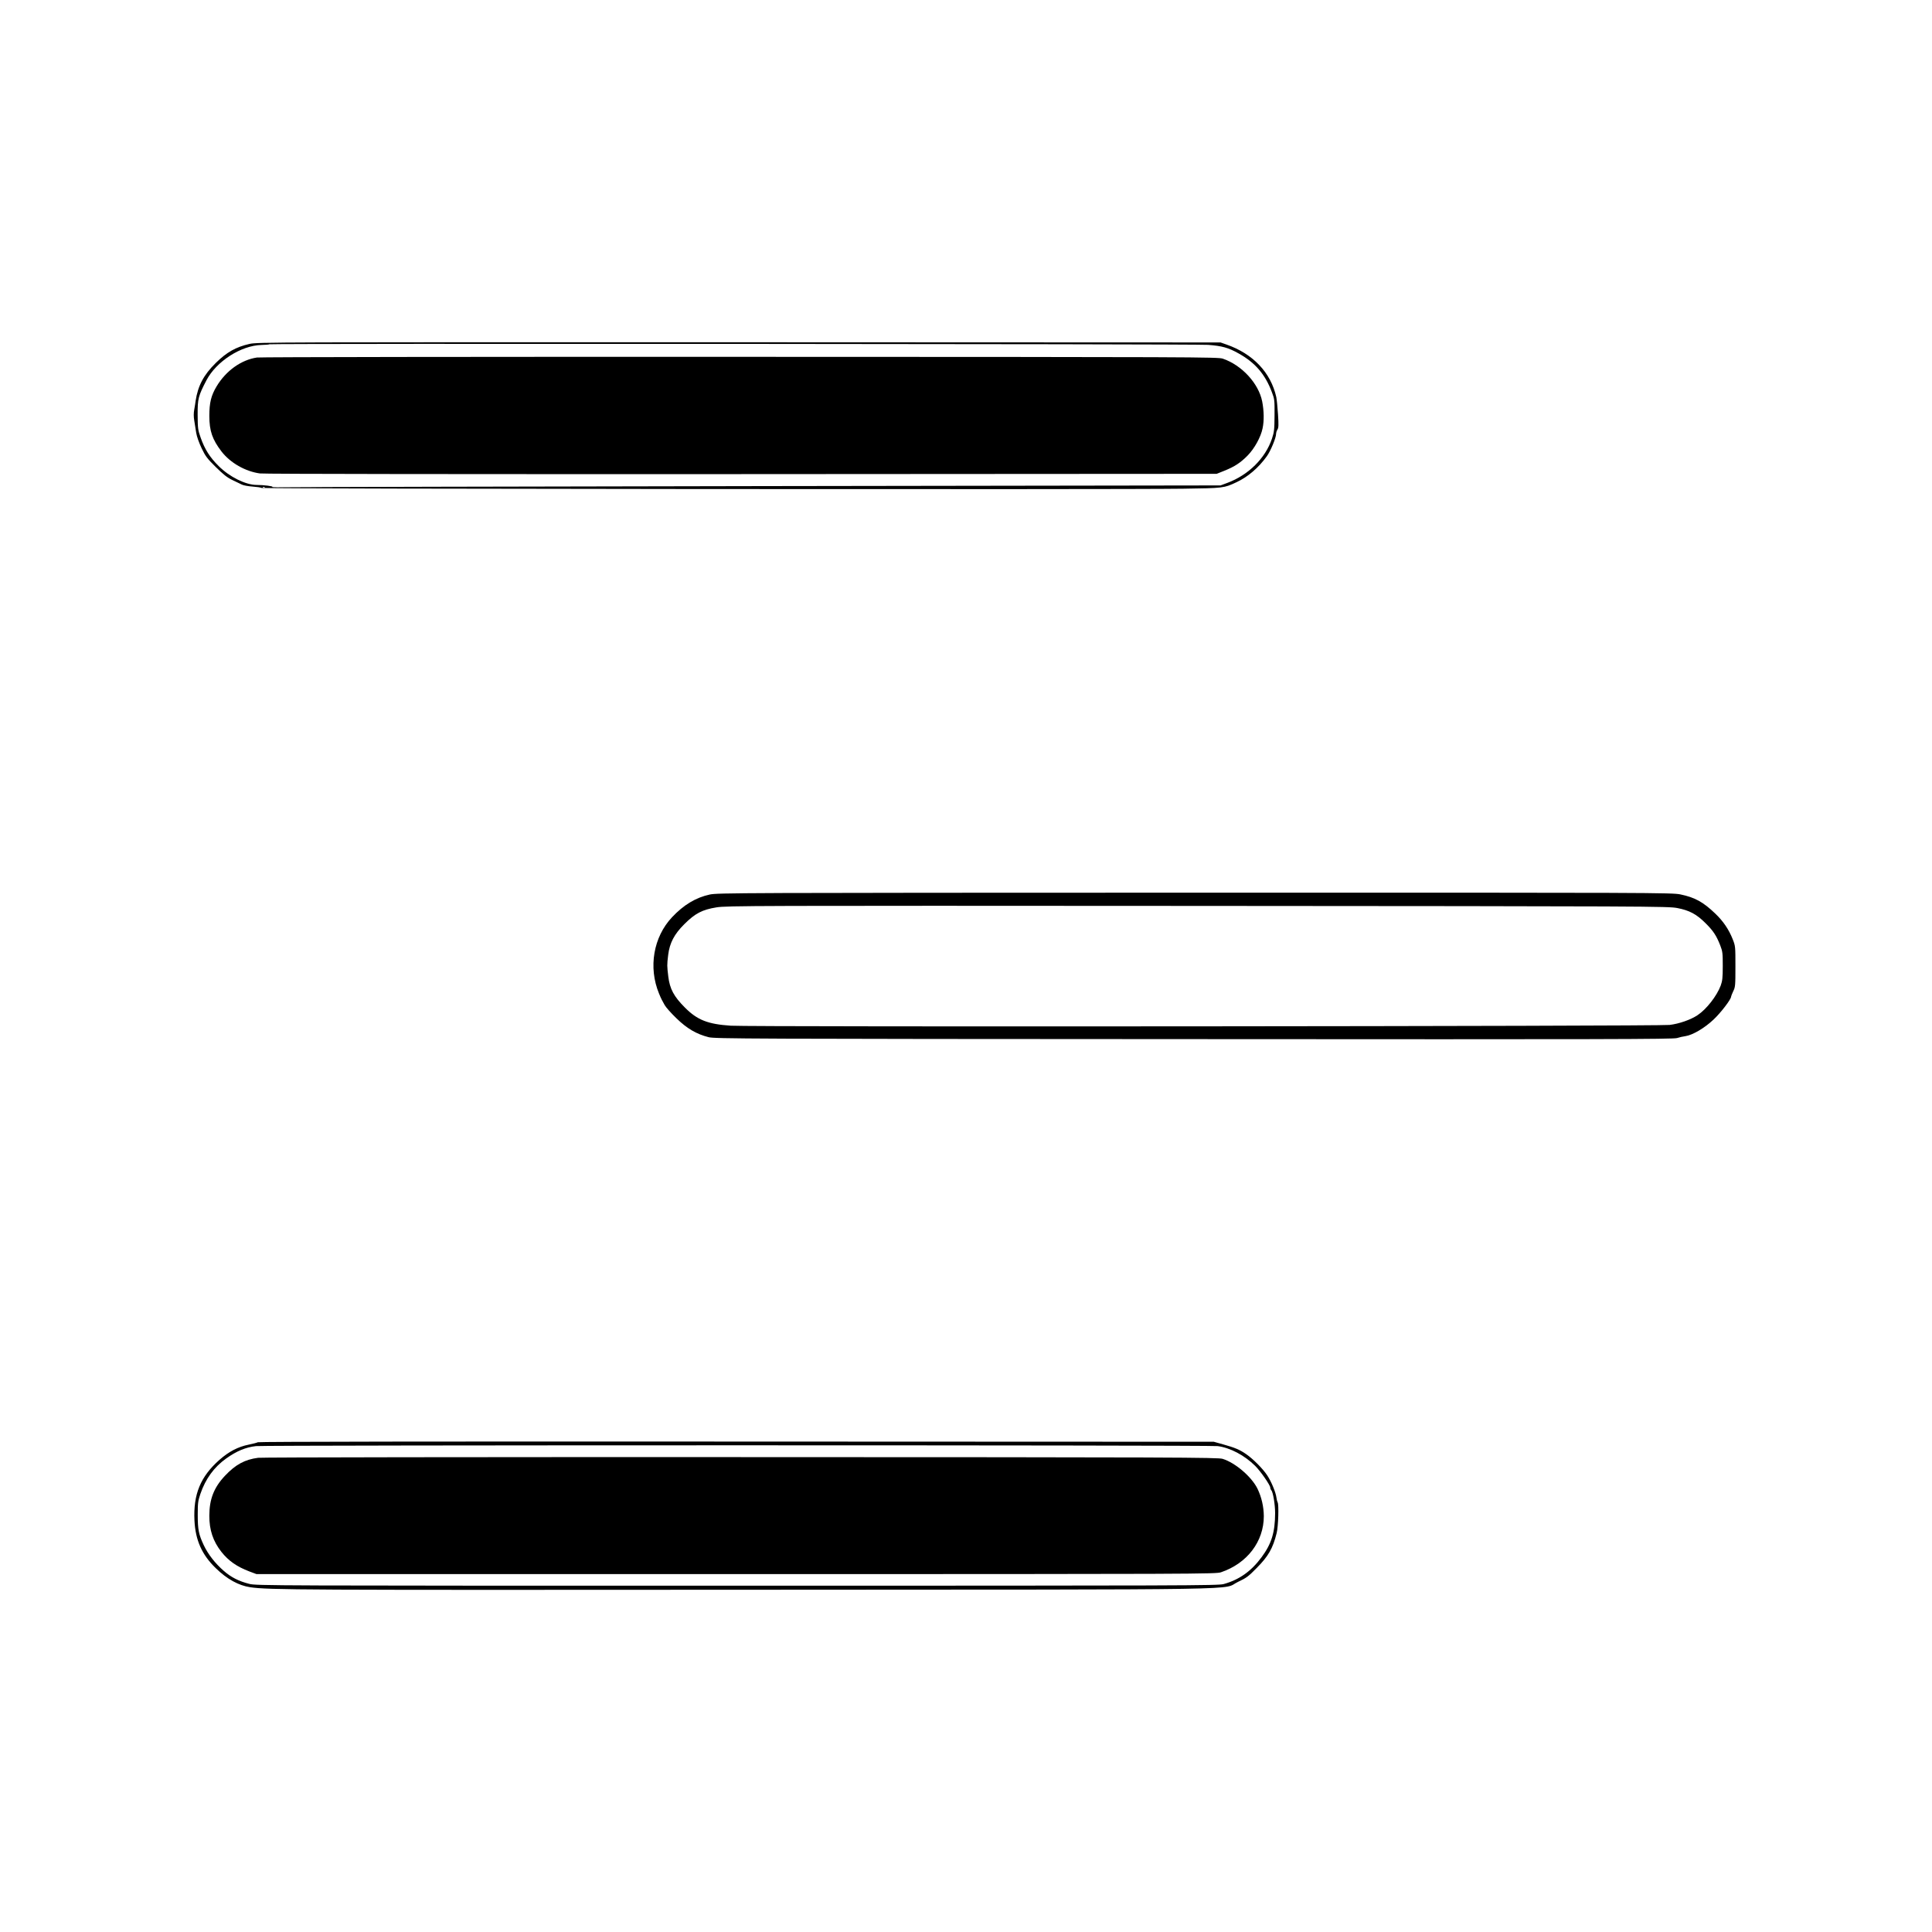 <?xml version="1.0" standalone="no"?>
<!DOCTYPE svg PUBLIC "-//W3C//DTD SVG 20010904//EN"
 "http://www.w3.org/TR/2001/REC-SVG-20010904/DTD/svg10.dtd">
<svg version="1.0" xmlns="http://www.w3.org/2000/svg"
 width="2000pt" height="2000pt" viewBox="0 0 2000 2000"
 preserveAspectRatio="xMidYMid meet">

<g transform="translate(0,2000) scale(0.1,-0.1)"
fill="#000000" stroke="none">
<path d="M2584 16440 c-142 -32 -236 -85 -350 -197 -126 -124 -185 -236 -209
-393 -2 -19 -9 -59 -14 -89 -7 -36 -7 -75 0 -115 5 -34 14 -90 20 -126 6 -39
29 -103 56 -160 40 -84 58 -107 147 -195 78 -77 117 -108 171 -134 39 -18 84
-40 100 -48 17 -8 66 -17 110 -20 44 -3 85 -9 91 -14 12 -10 8904 -18 9544 -8
416 6 420 6 550 67 118 55 229 150 315 270 39 55 95 190 95 230 0 12 6 33 14
45 12 18 13 47 6 157 -5 74 -13 155 -18 180 -57 254 -241 448 -517 544 l-60
21 -4985 2 c-4810 1 -4988 1 -5066 -17z m9922 -10 c145 -11 209 -29 313 -87
174 -96 278 -217 348 -404 27 -71 28 -82 27 -239 -1 -149 -4 -172 -27 -242
-69 -203 -243 -375 -462 -457 l-70 -26 -4720 -7 c-2596 -4 -4807 -10 -4914
-12 -107 -2 -188 -1 -182 4 12 7 -89 20 -164 20 -113 1 -279 83 -391 195 -92
91 -144 173 -187 295 -28 79 -30 95 -31 235 -1 167 7 197 91 358 102 196 359
361 570 366 42 1 79 4 82 7 10 9 9589 4 9717 -6z m-9766 -1474 c0 -3 -4 -8
-10 -11 -5 -3 -10 -1 -10 4 0 6 5 11 10 11 6 0 10 -2 10 -4z"/>
<path d="M2660 16299 c-163 -24 -321 -137 -418 -299 -57 -95 -75 -170 -75
-305 0 -156 31 -245 127 -370 91 -117 245 -205 396 -226 38 -6 2109 -8 4985
-7 l4920 3 80 32 c107 43 167 83 240 157 71 72 137 192 155 281 17 79 15 181
-4 280 -37 186 -211 375 -407 442 -52 17 -224 18 -4999 19 -2720 1 -4970 -2
-5000 -7z"/>
<path d="M7348 10740 c-144 -31 -271 -107 -391 -235 -193 -205 -247 -519 -135
-790 11 -27 24 -57 29 -65 5 -8 18 -33 30 -55 12 -22 66 -83 121 -136 110
-107 208 -164 334 -196 65 -16 369 -18 5024 -20 4249 -3 4961 -1 5000 11 25 8
64 17 88 20 74 11 197 83 290 171 75 70 182 210 182 237 0 5 10 30 22 56 22
44 23 60 23 257 0 207 0 211 -28 282 -40 101 -98 187 -181 266 -125 120 -211
167 -360 198 -88 18 -231 19 -5026 18 -4760 -1 -4938 -2 -5022 -19z m10015
-140 c125 -24 199 -63 292 -156 81 -80 113 -129 153 -231 24 -62 26 -80 26
-213 0 -122 -4 -154 -21 -202 -41 -109 -148 -246 -240 -307 -70 -47 -190 -89
-289 -101 -109 -14 -9514 -22 -9719 -8 -238 16 -347 59 -475 188 -114 114
-157 194 -172 322 -13 108 -14 117 -1 223 15 123 63 215 167 318 112 112 185
150 333 174 107 17 332 18 4980 15 4719 -3 4871 -4 4966 -22z"/>
<path d="M2669 5070 c-9 -5 -51 -16 -95 -25 -110 -22 -204 -71 -302 -157 -197
-174 -272 -357 -259 -628 10 -204 77 -355 221 -494 116 -113 236 -179 356
-197 192 -28 498 -29 5165 -26 5407 3 4875 -5 5062 82 85 40 107 56 192 143
121 122 168 204 207 362 17 68 24 296 10 318 -4 7 -10 28 -12 47 -7 56 -52
165 -95 231 -44 68 -148 173 -222 223 -64 44 -114 65 -232 98 l-100 28 -4940
2 c-3034 2 -4946 -1 -4956 -7z m9936 -40 c130 -17 278 -95 389 -205 56 -56
156 -200 156 -225 0 -9 5 -21 10 -26 18 -18 40 -147 40 -239 -1 -198 -37 -316
-140 -455 -108 -146 -231 -233 -392 -278 -59 -16 -347 -17 -5038 -17 -4851 0
-4977 0 -5050 19 -107 27 -186 67 -262 133 -90 78 -163 171 -209 268 -52 111
-62 159 -62 315 0 121 3 143 27 214 54 158 142 279 269 369 107 76 200 115
307 127 97 11 9871 11 9955 0z"/>
<path d="M2672 4909 c-138 -18 -234 -70 -344 -187 -113 -120 -161 -242 -161
-412 -1 -148 39 -266 125 -375 74 -93 158 -152 288 -202 l75 -28 4965 0 c4827
0 4967 1 5020 19 271 92 443 318 443 581 -1 98 -23 195 -65 283 -60 123 -229
269 -361 310 -48 15 -454 17 -4987 18 -2714 1 -4964 -2 -4998 -7z"/>
</g>
</svg>
